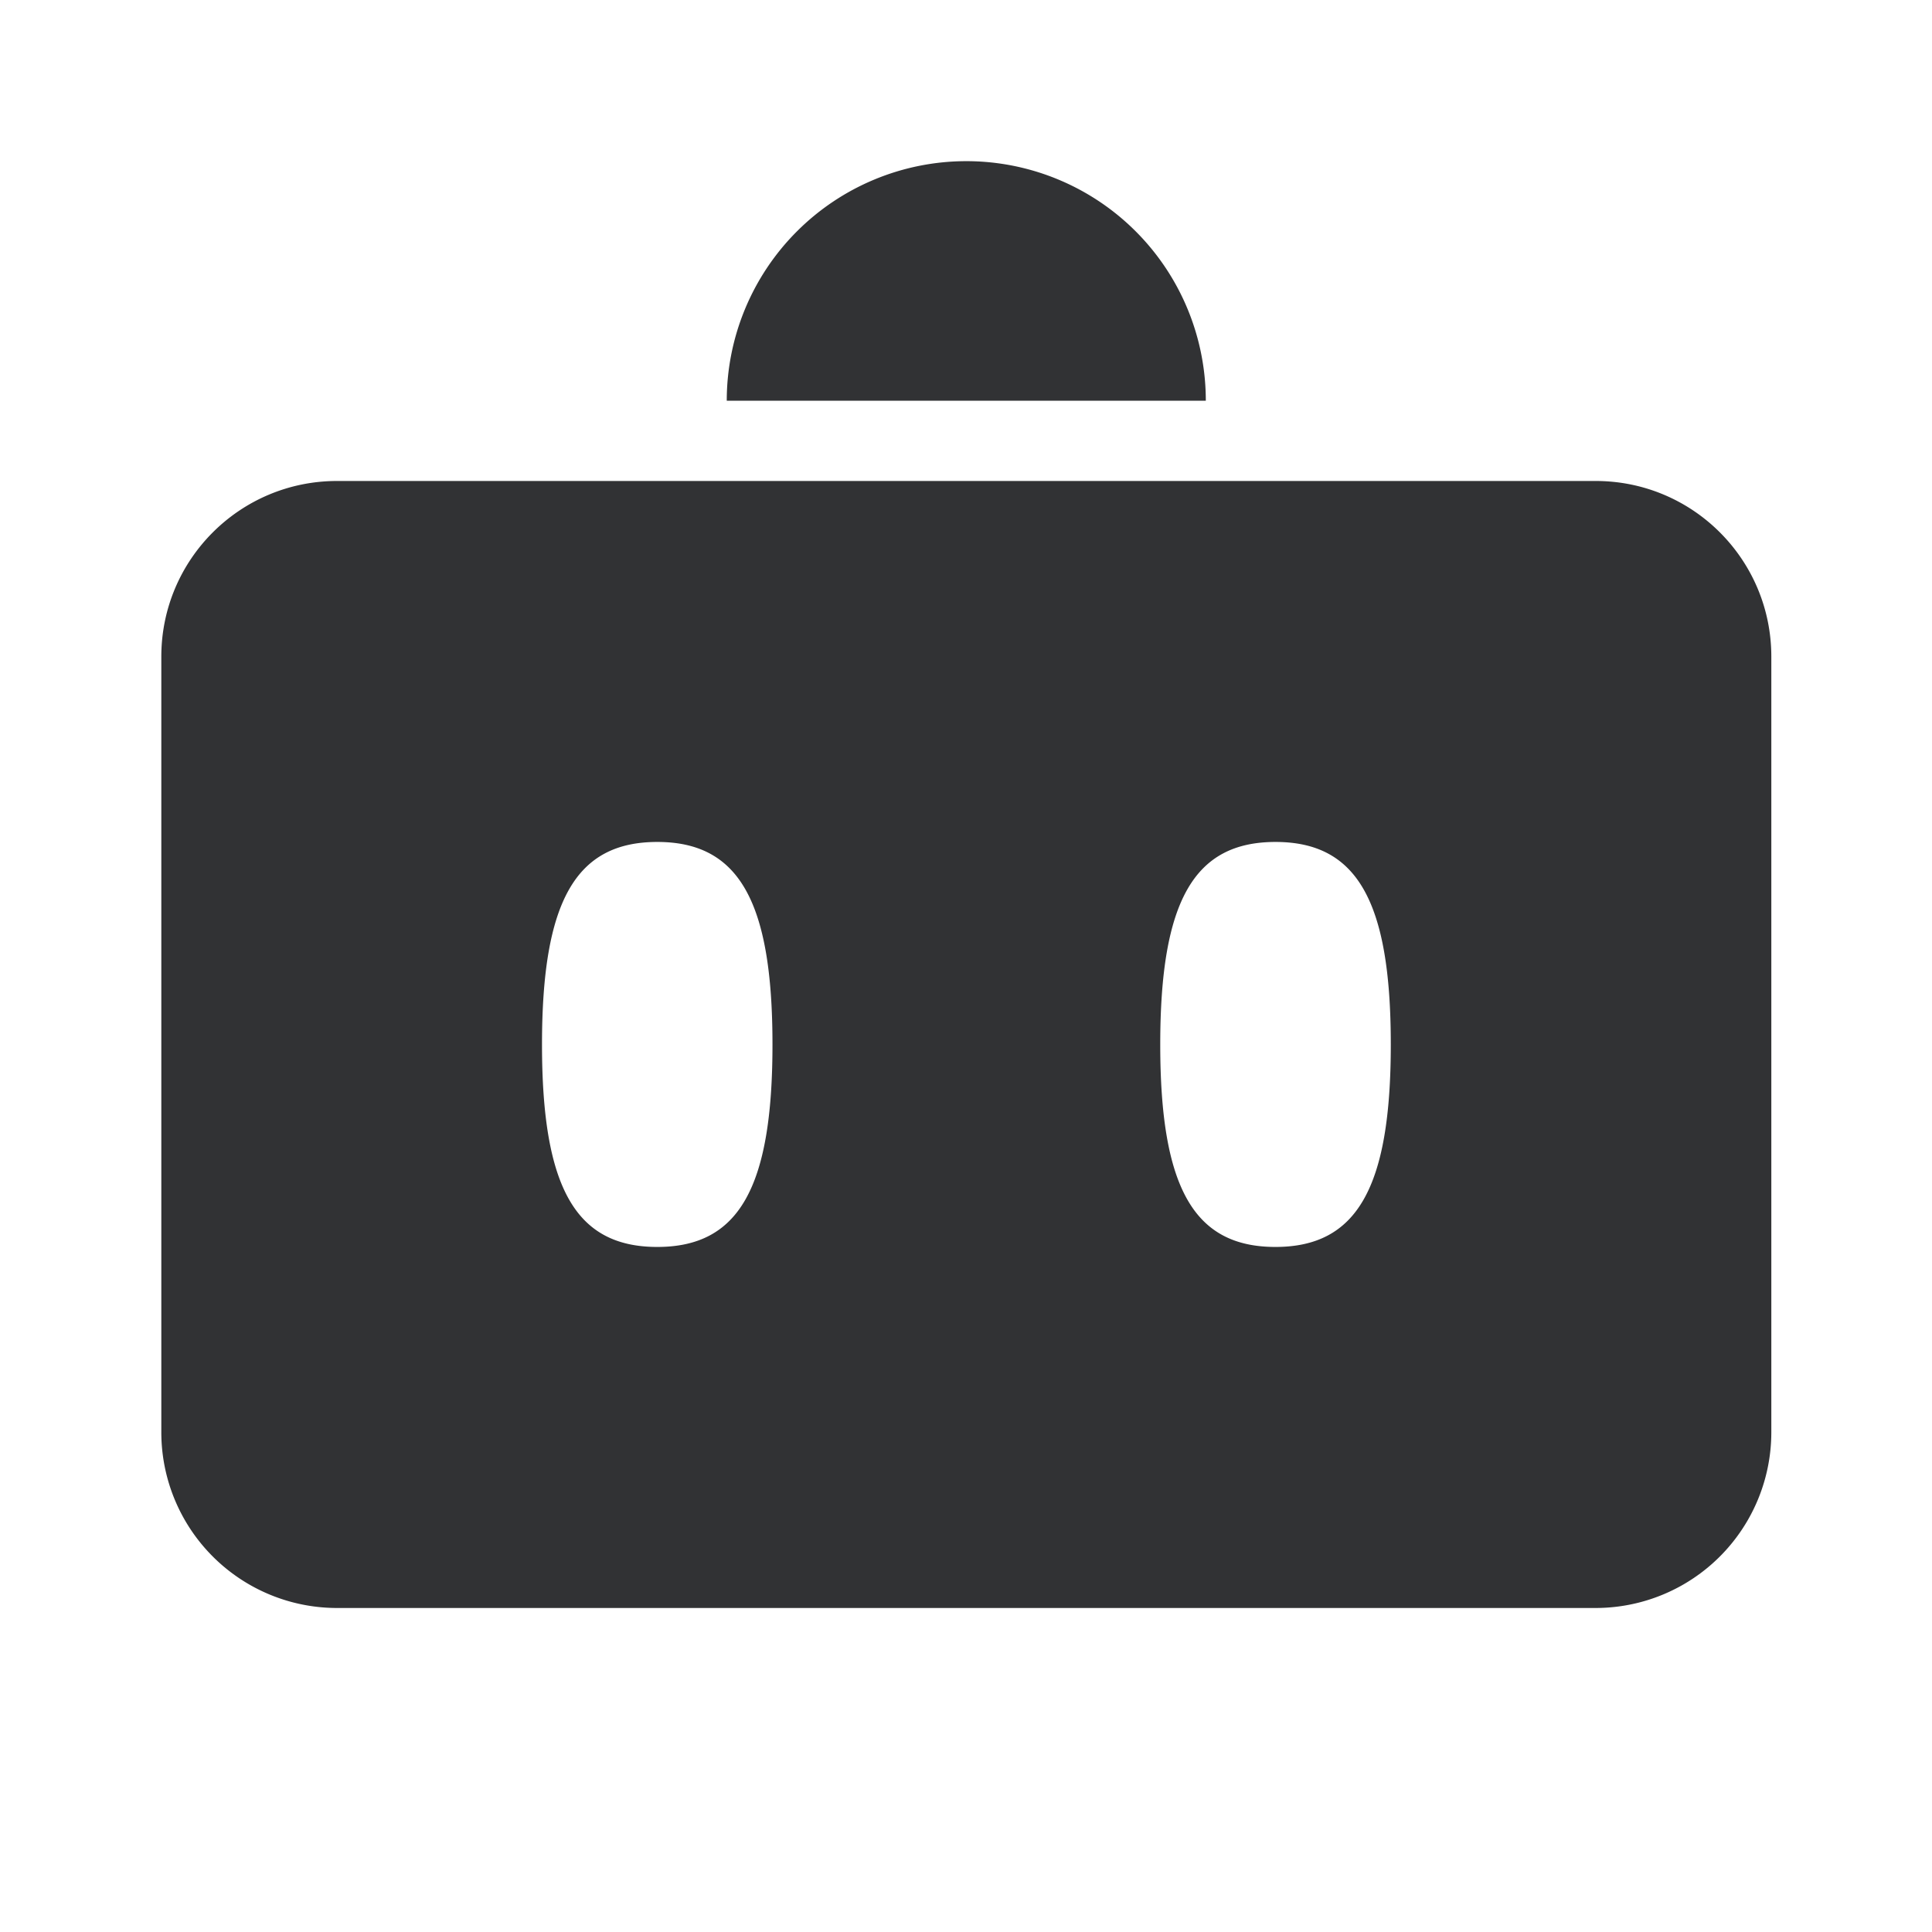 <svg xmlns="http://www.w3.org/2000/svg" width="24" height="24" fill="none" viewBox="0 0 24 24"><path fill="#313234" d="M19.822 5.975c1.206 0 2.182.976 2.182 2.182v9.634a2.183 2.183 0 0 1-2.182 2.184H4.187a2.183 2.183 0 0 1-2.183-2.184V8.157c0-1.206.977-2.182 2.183-2.182zM8.165 10.459c-1.01 0-1.432.73-1.432 2.516s.422 2.515 1.432 2.515 1.431-.729 1.431-2.515-.422-2.516-1.431-2.516m7.68 0c-1.01 0-1.432.73-1.432 2.516s.422 2.515 1.431 2.515 1.433-.729 1.433-2.515-.423-2.516-1.433-2.516m-3.84-8.457a2.975 2.975 0 0 1 2.975 2.976H9.028a2.977 2.977 0 0 1 2.976-2.976"/></svg>